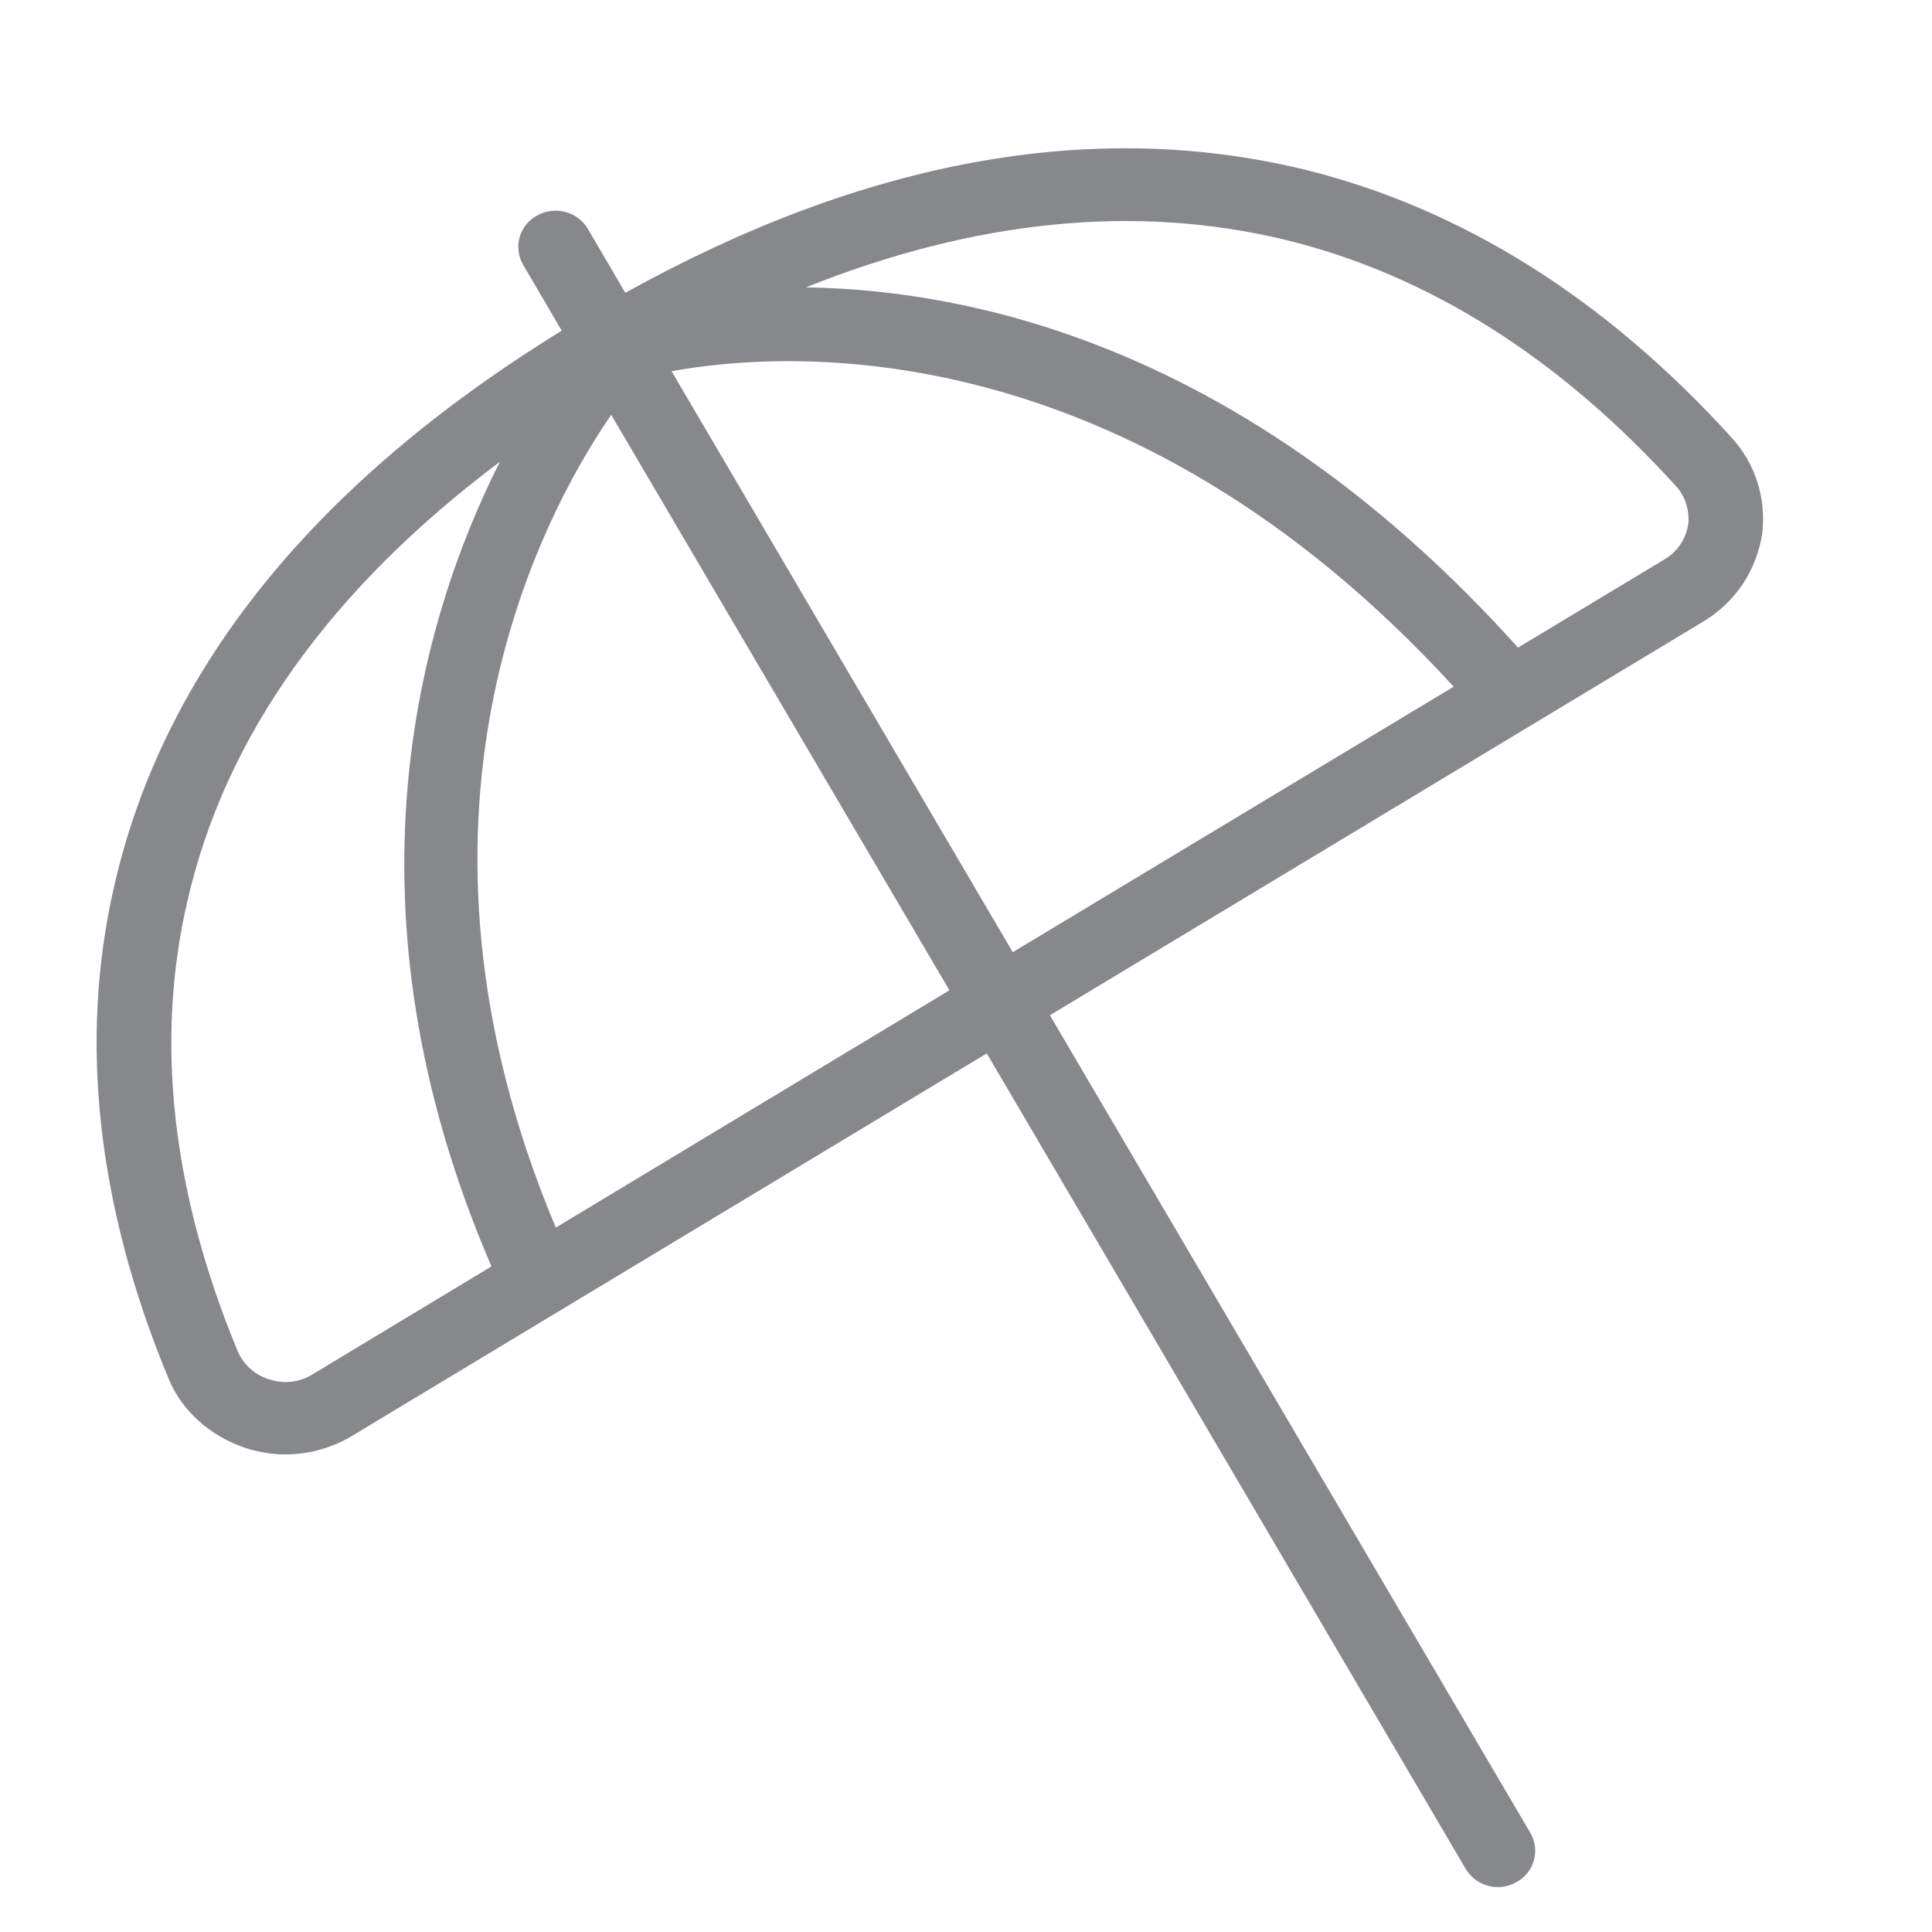 <svg width="40" height="40" viewBox="0 0 40 40" fill="none" xmlns="http://www.w3.org/2000/svg">
<path fill-rule="evenodd" clip-rule="evenodd" d="M34.457 11.584L31.429 13.408C25.968 7.332 20.364 6.006 16.686 5.949C20.185 4.551 23.52 4.213 26.634 4.971C29.575 5.693 32.285 7.404 34.697 10.063C34.892 10.273 34.984 10.57 34.953 10.852C34.907 11.159 34.723 11.431 34.457 11.584ZM13.904 7.686C16.312 7.245 23.309 6.81 30.097 14.217L20.968 19.714L13.904 7.686ZM11.507 25.416C7.951 16.953 11.127 10.811 12.654 8.588L19.657 20.503L11.507 25.416ZM6.471 28.454C6.199 28.623 5.872 28.659 5.569 28.556C5.282 28.469 5.047 28.259 4.924 27.982C3.561 24.694 3.208 21.569 3.874 18.684C4.647 15.257 6.835 12.199 10.349 9.561C8.684 12.86 6.968 18.782 10.175 26.22L6.471 28.454ZM35.85 9.059C33.232 6.175 30.256 4.31 27.008 3.511C22.638 2.45 17.915 3.306 12.946 6.062L12.172 4.74C11.957 4.377 11.486 4.254 11.117 4.464C10.759 4.658 10.626 5.104 10.82 5.463C10.825 5.473 10.83 5.478 10.835 5.488L11.63 6.846C6.491 10.012 3.377 13.884 2.362 18.357C1.63 21.538 2.009 24.97 3.489 28.541C3.766 29.207 4.335 29.729 5.098 29.985C5.395 30.072 5.651 30.113 5.902 30.113C6.374 30.113 6.86 29.985 7.28 29.734L20.43 21.809L30.343 38.689C30.558 39.053 31.029 39.181 31.398 38.966C31.757 38.771 31.89 38.325 31.695 37.967C31.69 37.956 31.685 37.951 31.68 37.941L21.737 21.02L35.271 12.865C35.932 12.465 36.367 11.81 36.485 11.046C36.572 10.319 36.342 9.597 35.85 9.059Z" fill="#86888C"/>
</svg>
